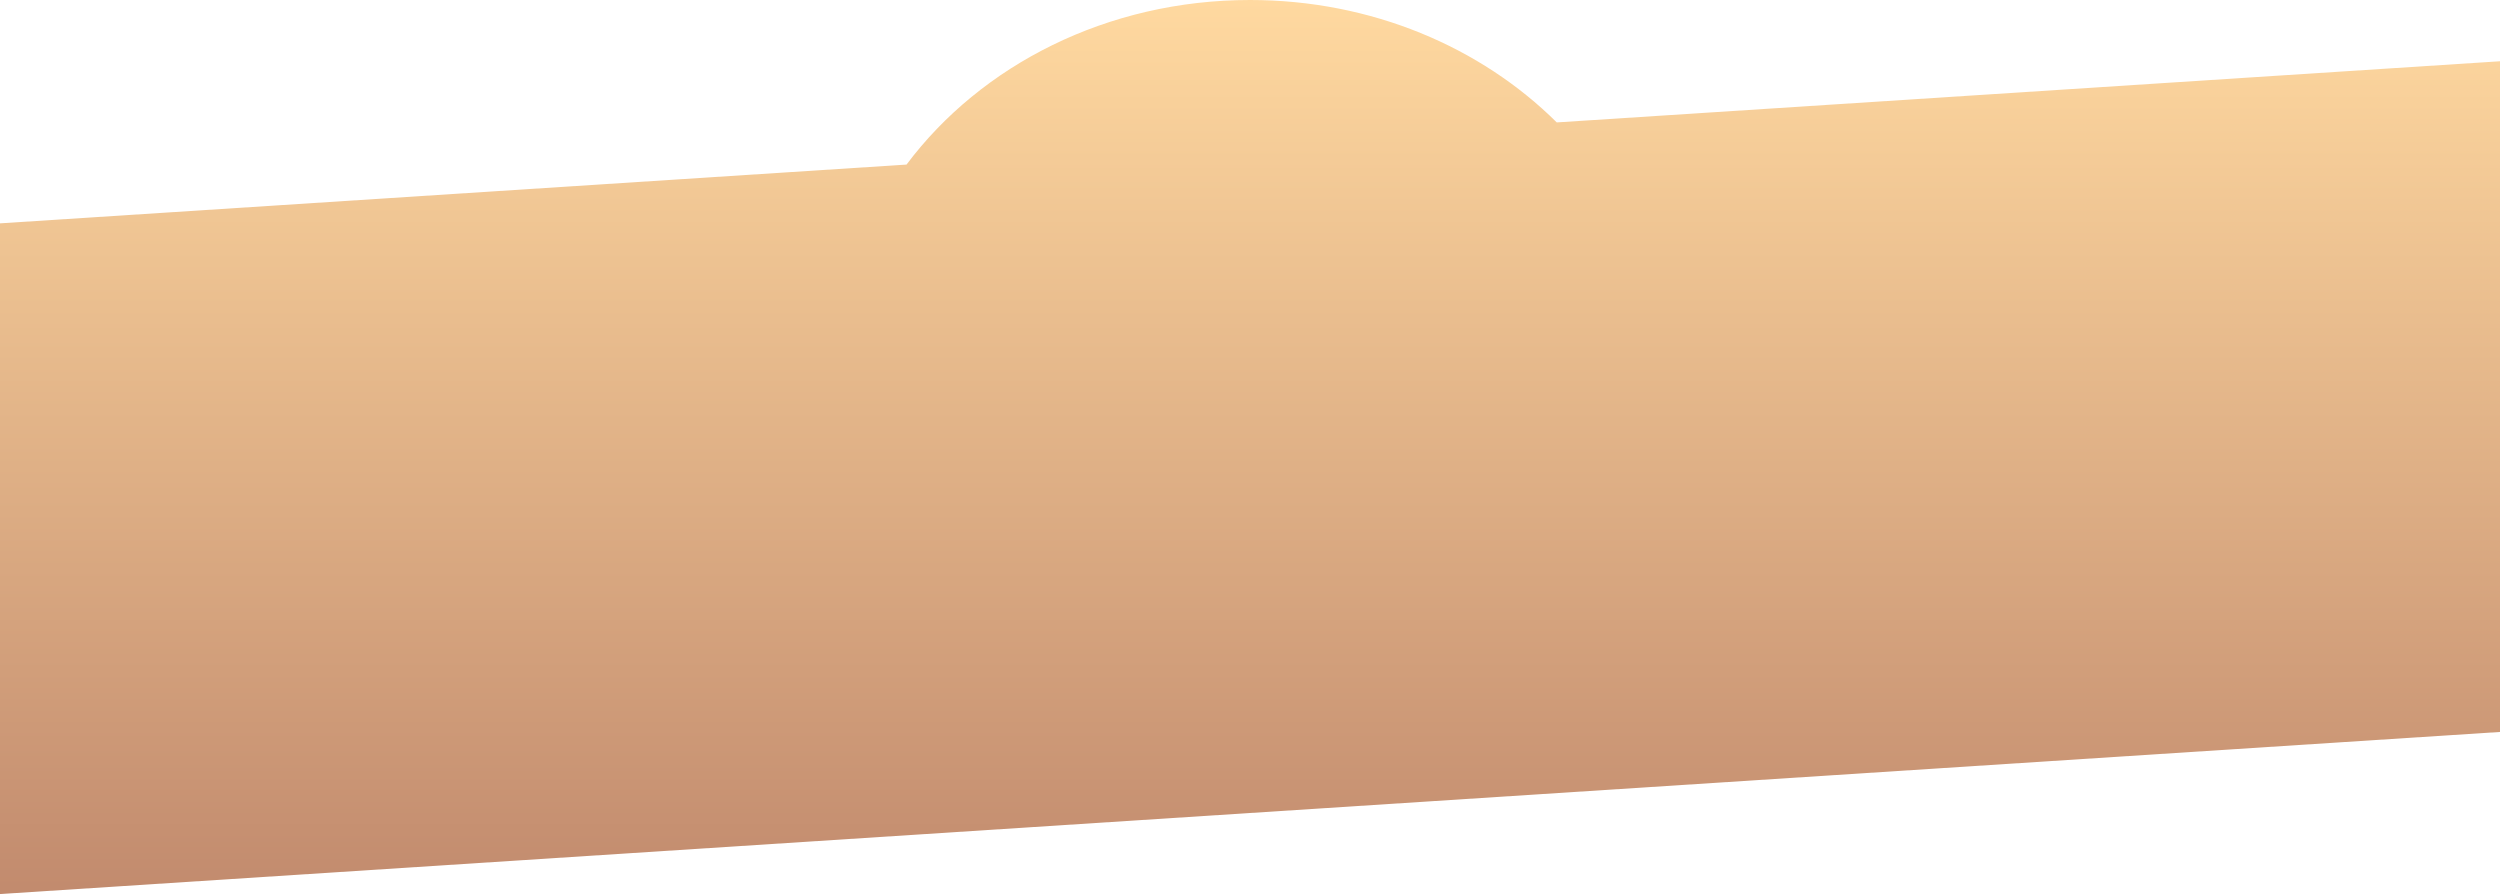 <svg width="1510" height="540" viewBox="0 0 1510 540" fill="none" xmlns="http://www.w3.org/2000/svg">
<path fill-rule="evenodd" clip-rule="evenodd" d="M547.545 99.402C592.452 39.438 668.609 0 755 0C828.471 0 894.539 28.524 940.28 73.938L1510 37V157V237V340V442.098L0 540V340V237V157V134.902L547.545 99.402Z" fill="url(#paint0_linear)"/>
<defs>
<linearGradient id="paint0_linear" x1="755" y1="1.08337e-06" x2="755" y2="1092" gradientUnits="userSpaceOnUse">
<stop stop-color="#FFD9A0"/>
<stop offset="1" stop-color="#833A3A"/>
</linearGradient>
</defs>
</svg>
